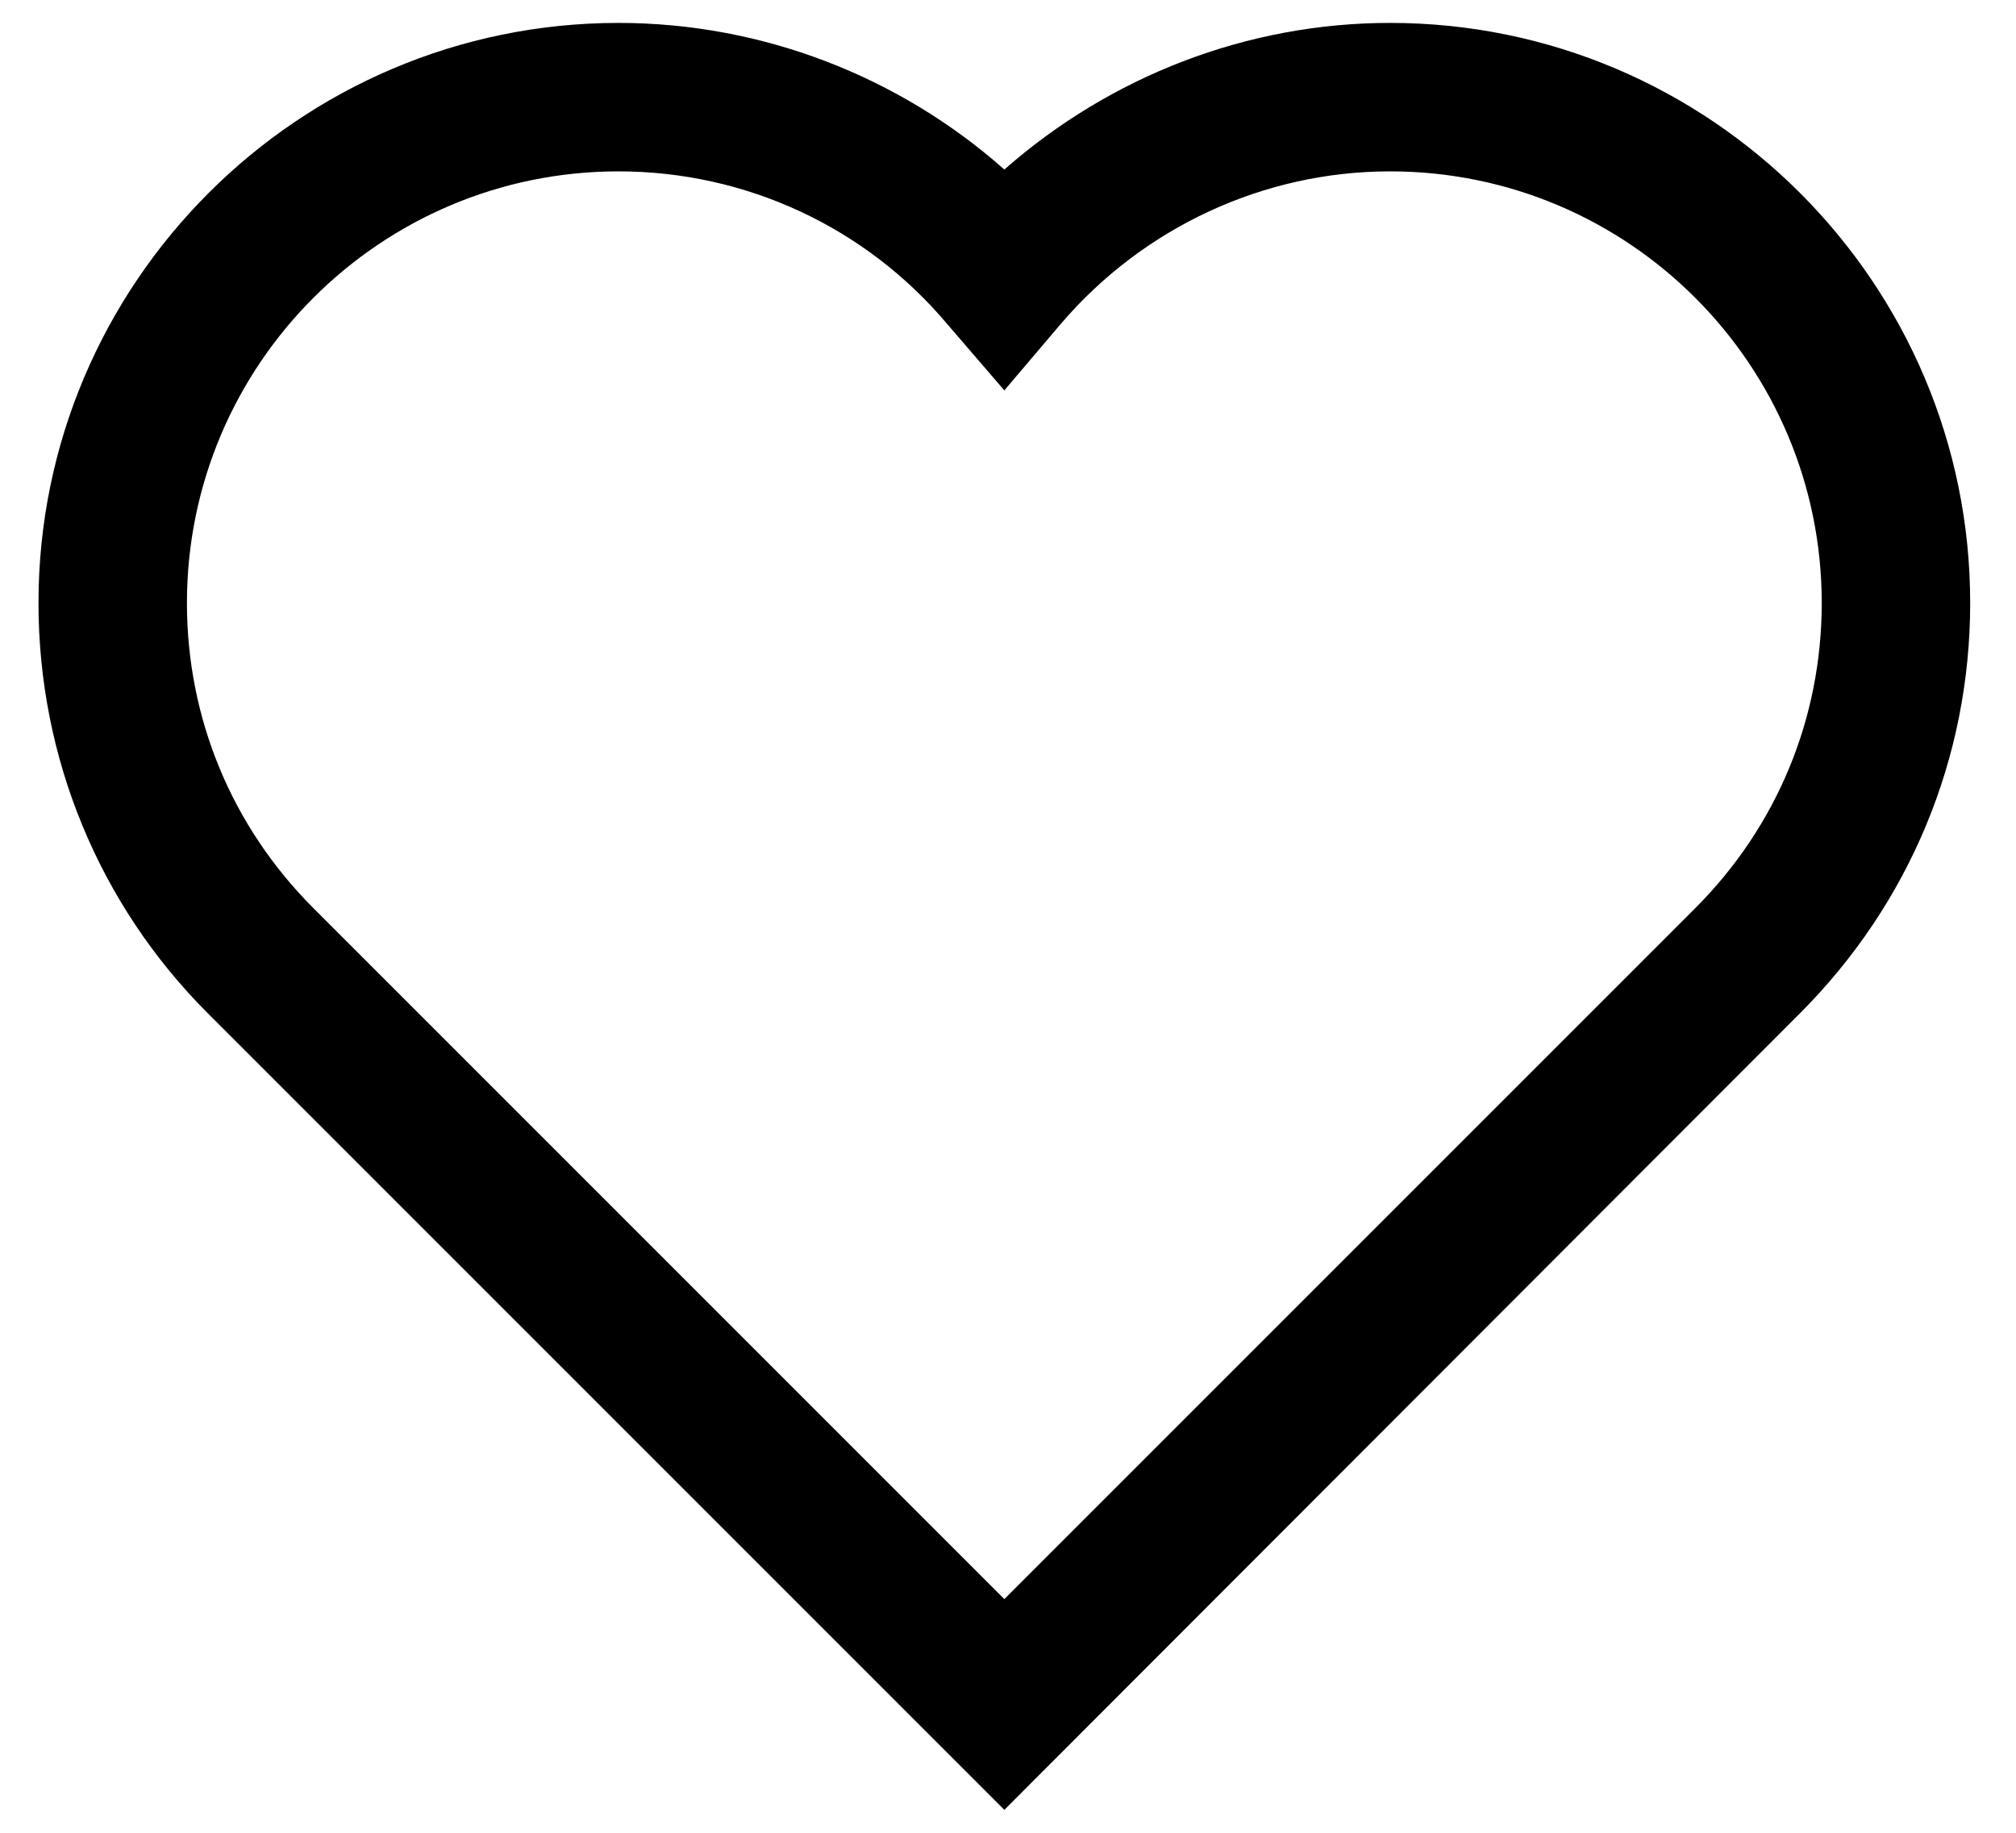 <svg width="22" height="20" viewBox="0 0 22 20" fill="none" xmlns="http://www.w3.org/2000/svg">
<path d="M10.96 19.75L2.27 11.06C1.08 9.87 0.42 8.27 0.42 6.58C0.42 3.09 3.26 0.25 6.75 0.25C8.31 0.25 9.81 0.83 10.96 1.85C12.12 0.83 13.61 0.25 15.17 0.25C18.66 0.25 21.5 3.09 21.5 6.58C21.5 8.27 20.84 9.86 19.64 11.06L10.96 19.75ZM6.75 1.87C4.15 1.87 2.04 3.98 2.04 6.58C2.04 7.84 2.53 9.02 3.42 9.91L10.96 17.45L18.5 9.91C19.39 9.02 19.88 7.84 19.88 6.58C19.88 3.98 17.77 1.87 15.17 1.87C13.79 1.87 12.48 2.48 11.58 3.53L10.96 4.26L10.34 3.54C9.45 2.48 8.14 1.87 6.75 1.87Z" fill="black"/>
</svg>

